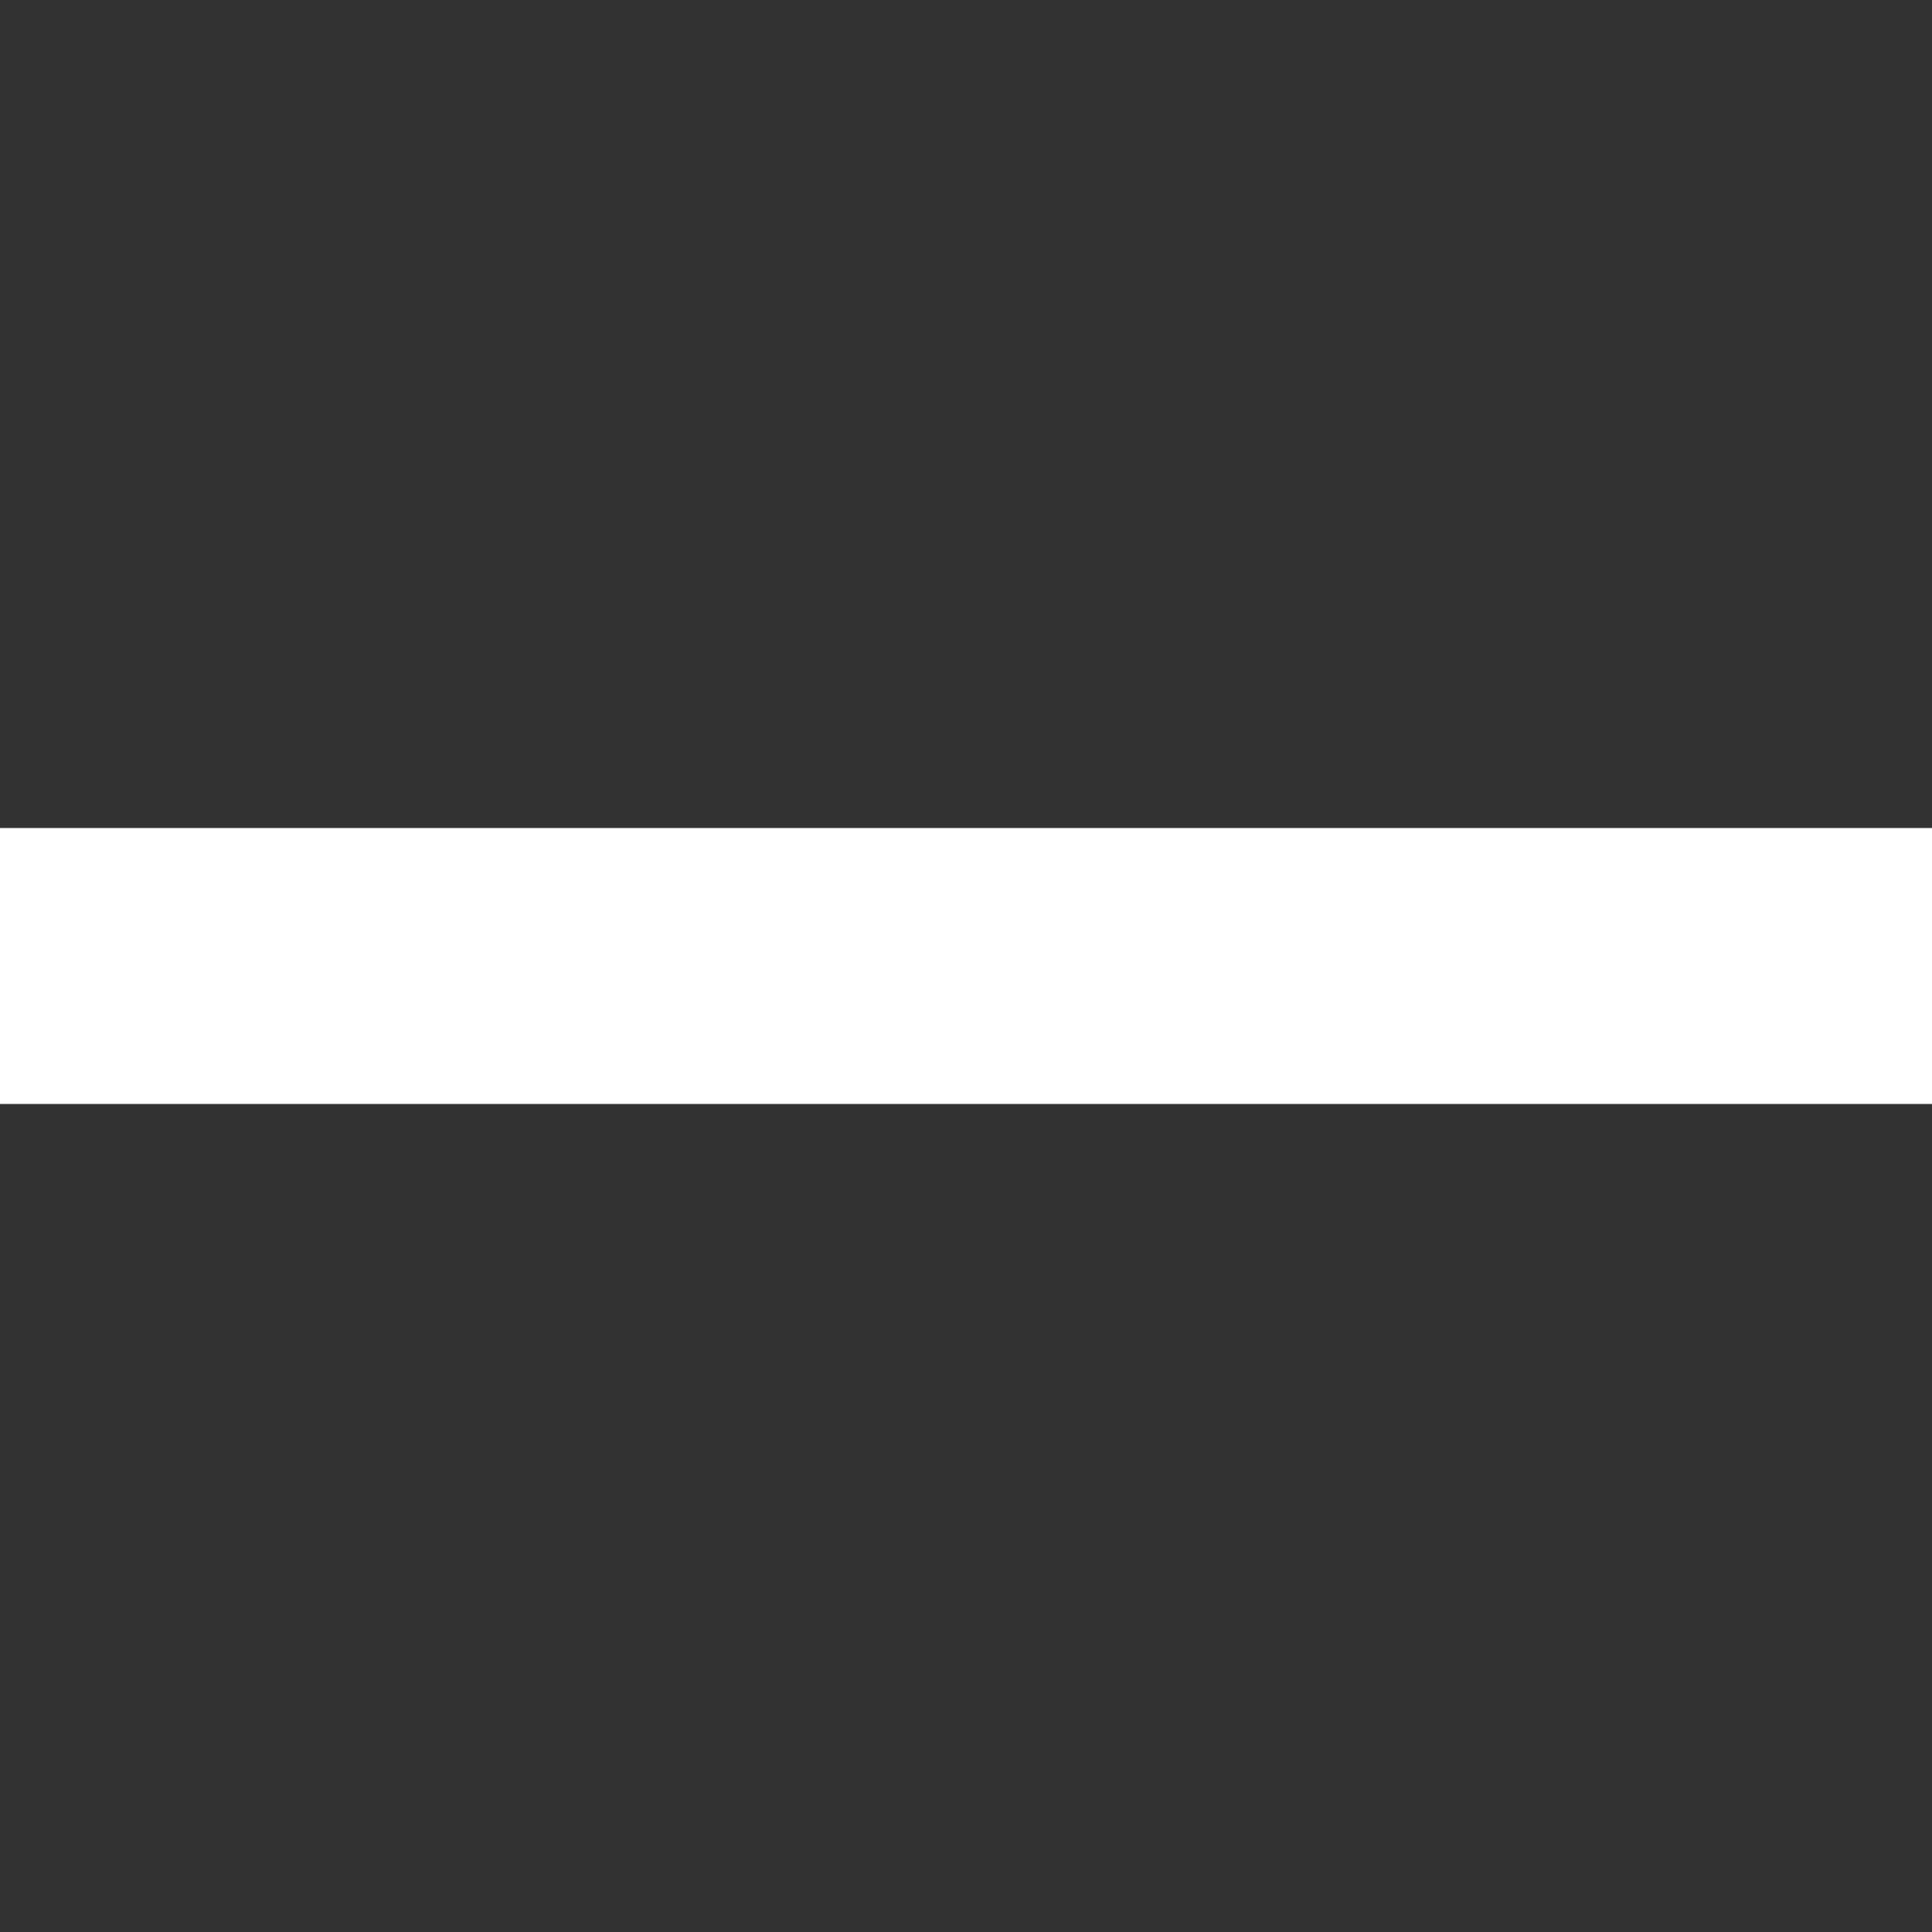<?xml version="1.0" encoding="UTF-8" standalone="no"?>
<!--Generator: Adobe Illustrator 16.2.1, SVG Export Plug-In . SVG Version: 6.00 Build 0)-->
<svg xmlns="http://www.w3.org/2000/svg" width="15" height="15" viewBox="0 0 19 19" enable-background="new 0 0 19 19">
    <rect x="0" y="0" width="19" height="19" fill="#333333" stroke="none"/>
    <g id="twitter"/>
    <g id="facebook"/>
    <g id="twitter_1_"/>
    <g id="pinterest"/>
    <g id="tumblr"/>
    <g id="ad_logo"/>
    <g id="g_x2B_"/>
    <g id="linkedin"/>
    <g id="print"/>
    <g id="email"/>
    <g id="plus"/>
    <g id="minus">
        <g>
            <path fill="#FFFFFF" d="M0 8.143h19v2.714H0z"/>
        </g>
    </g>
    <g id="share_icon"/>
</svg>
